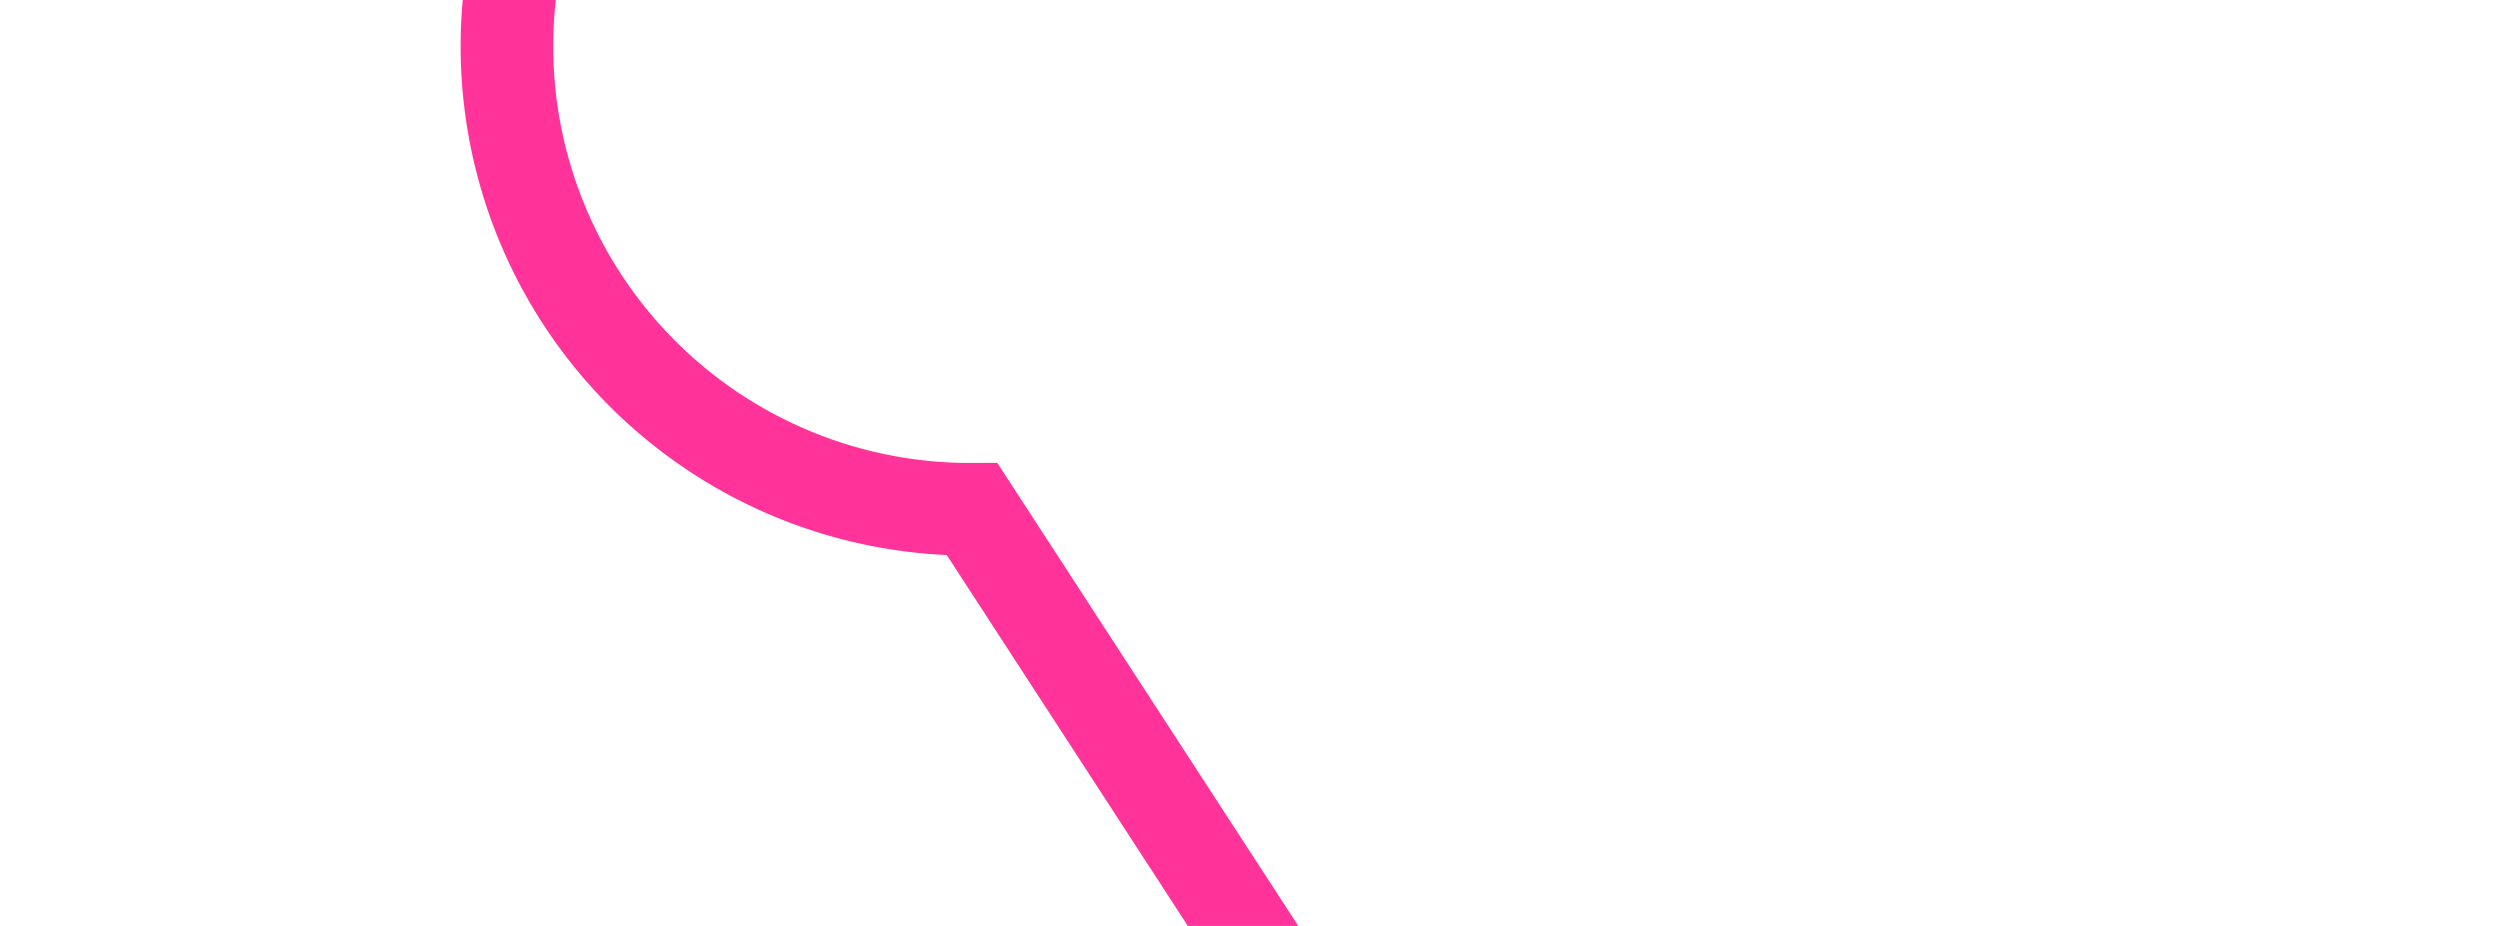 ﻿<?xml version="1.0" encoding="utf-8"?>
<svg version="1.1" xmlns:xlink="http://www.w3.org/1999/xlink" width="27px" height="10px" preserveAspectRatio="xMinYMid meet" viewBox="319 930  27 8" xmlns="http://www.w3.org/2000/svg">
  <path d="M 324.5 448  L 324.5 929  A 5 5 0 0 0 329.5 934.5 L 342.5 954.5  " stroke-width="1" stroke="#ff3399" fill="none" />
  <path d="M 324.5 447  A 3 3 0 0 0 321.5 450 A 3 3 0 0 0 324.5 453 A 3 3 0 0 0 327.5 450 A 3 3 0 0 0 324.5 447 Z " fill-rule="nonzero" fill="#ff3399" stroke="none" />
</svg>
